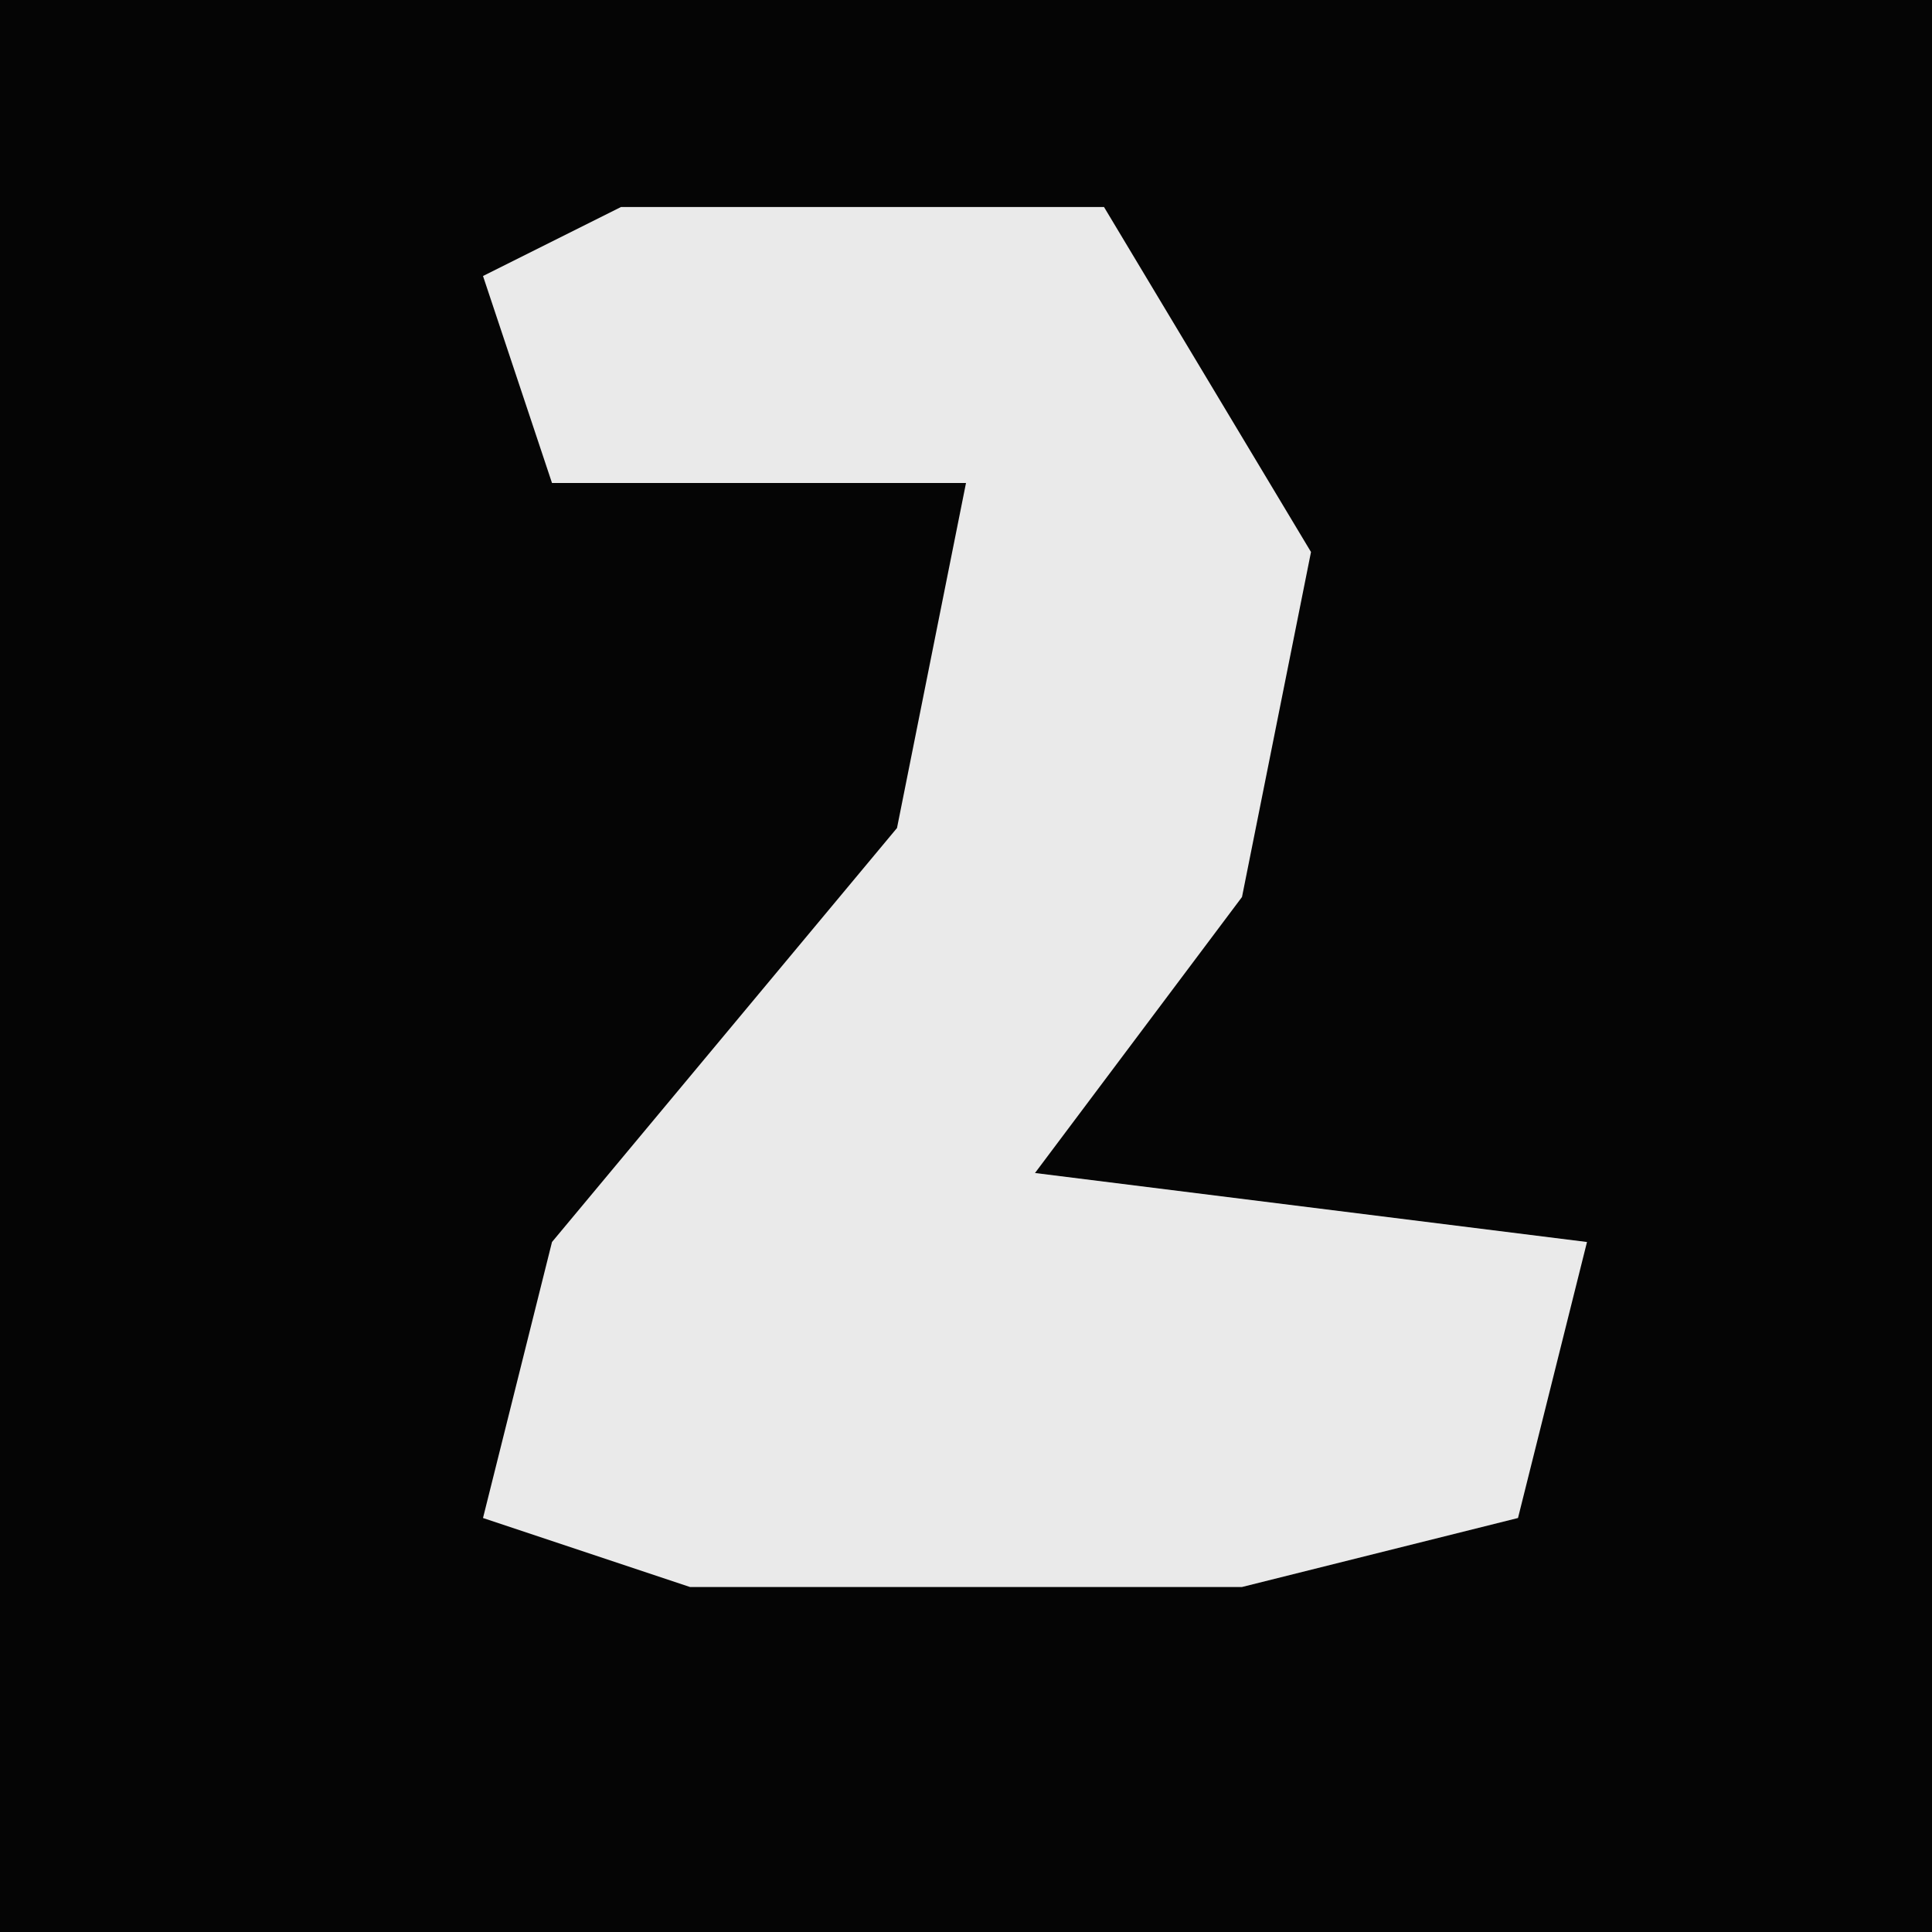 <?xml version="1.0" encoding="UTF-8"?>
<svg version="1.1" xmlns="http://www.w3.org/2000/svg" width="28" height="28">
<path d="M0,0 L28,0 L28,28 L0,28 Z " fill="#050505" transform="translate(0,0)"/>
<path d="M0,0 L7,0 L10,5 L9,10 L6,14 L14,15 L13,19 L9,20 L1,20 L-2,19 L-1,15 L4,9 L5,4 L-1,4 L-2,1 Z " fill="#EAEAEA" transform="translate(9,3)"/>
</svg>
